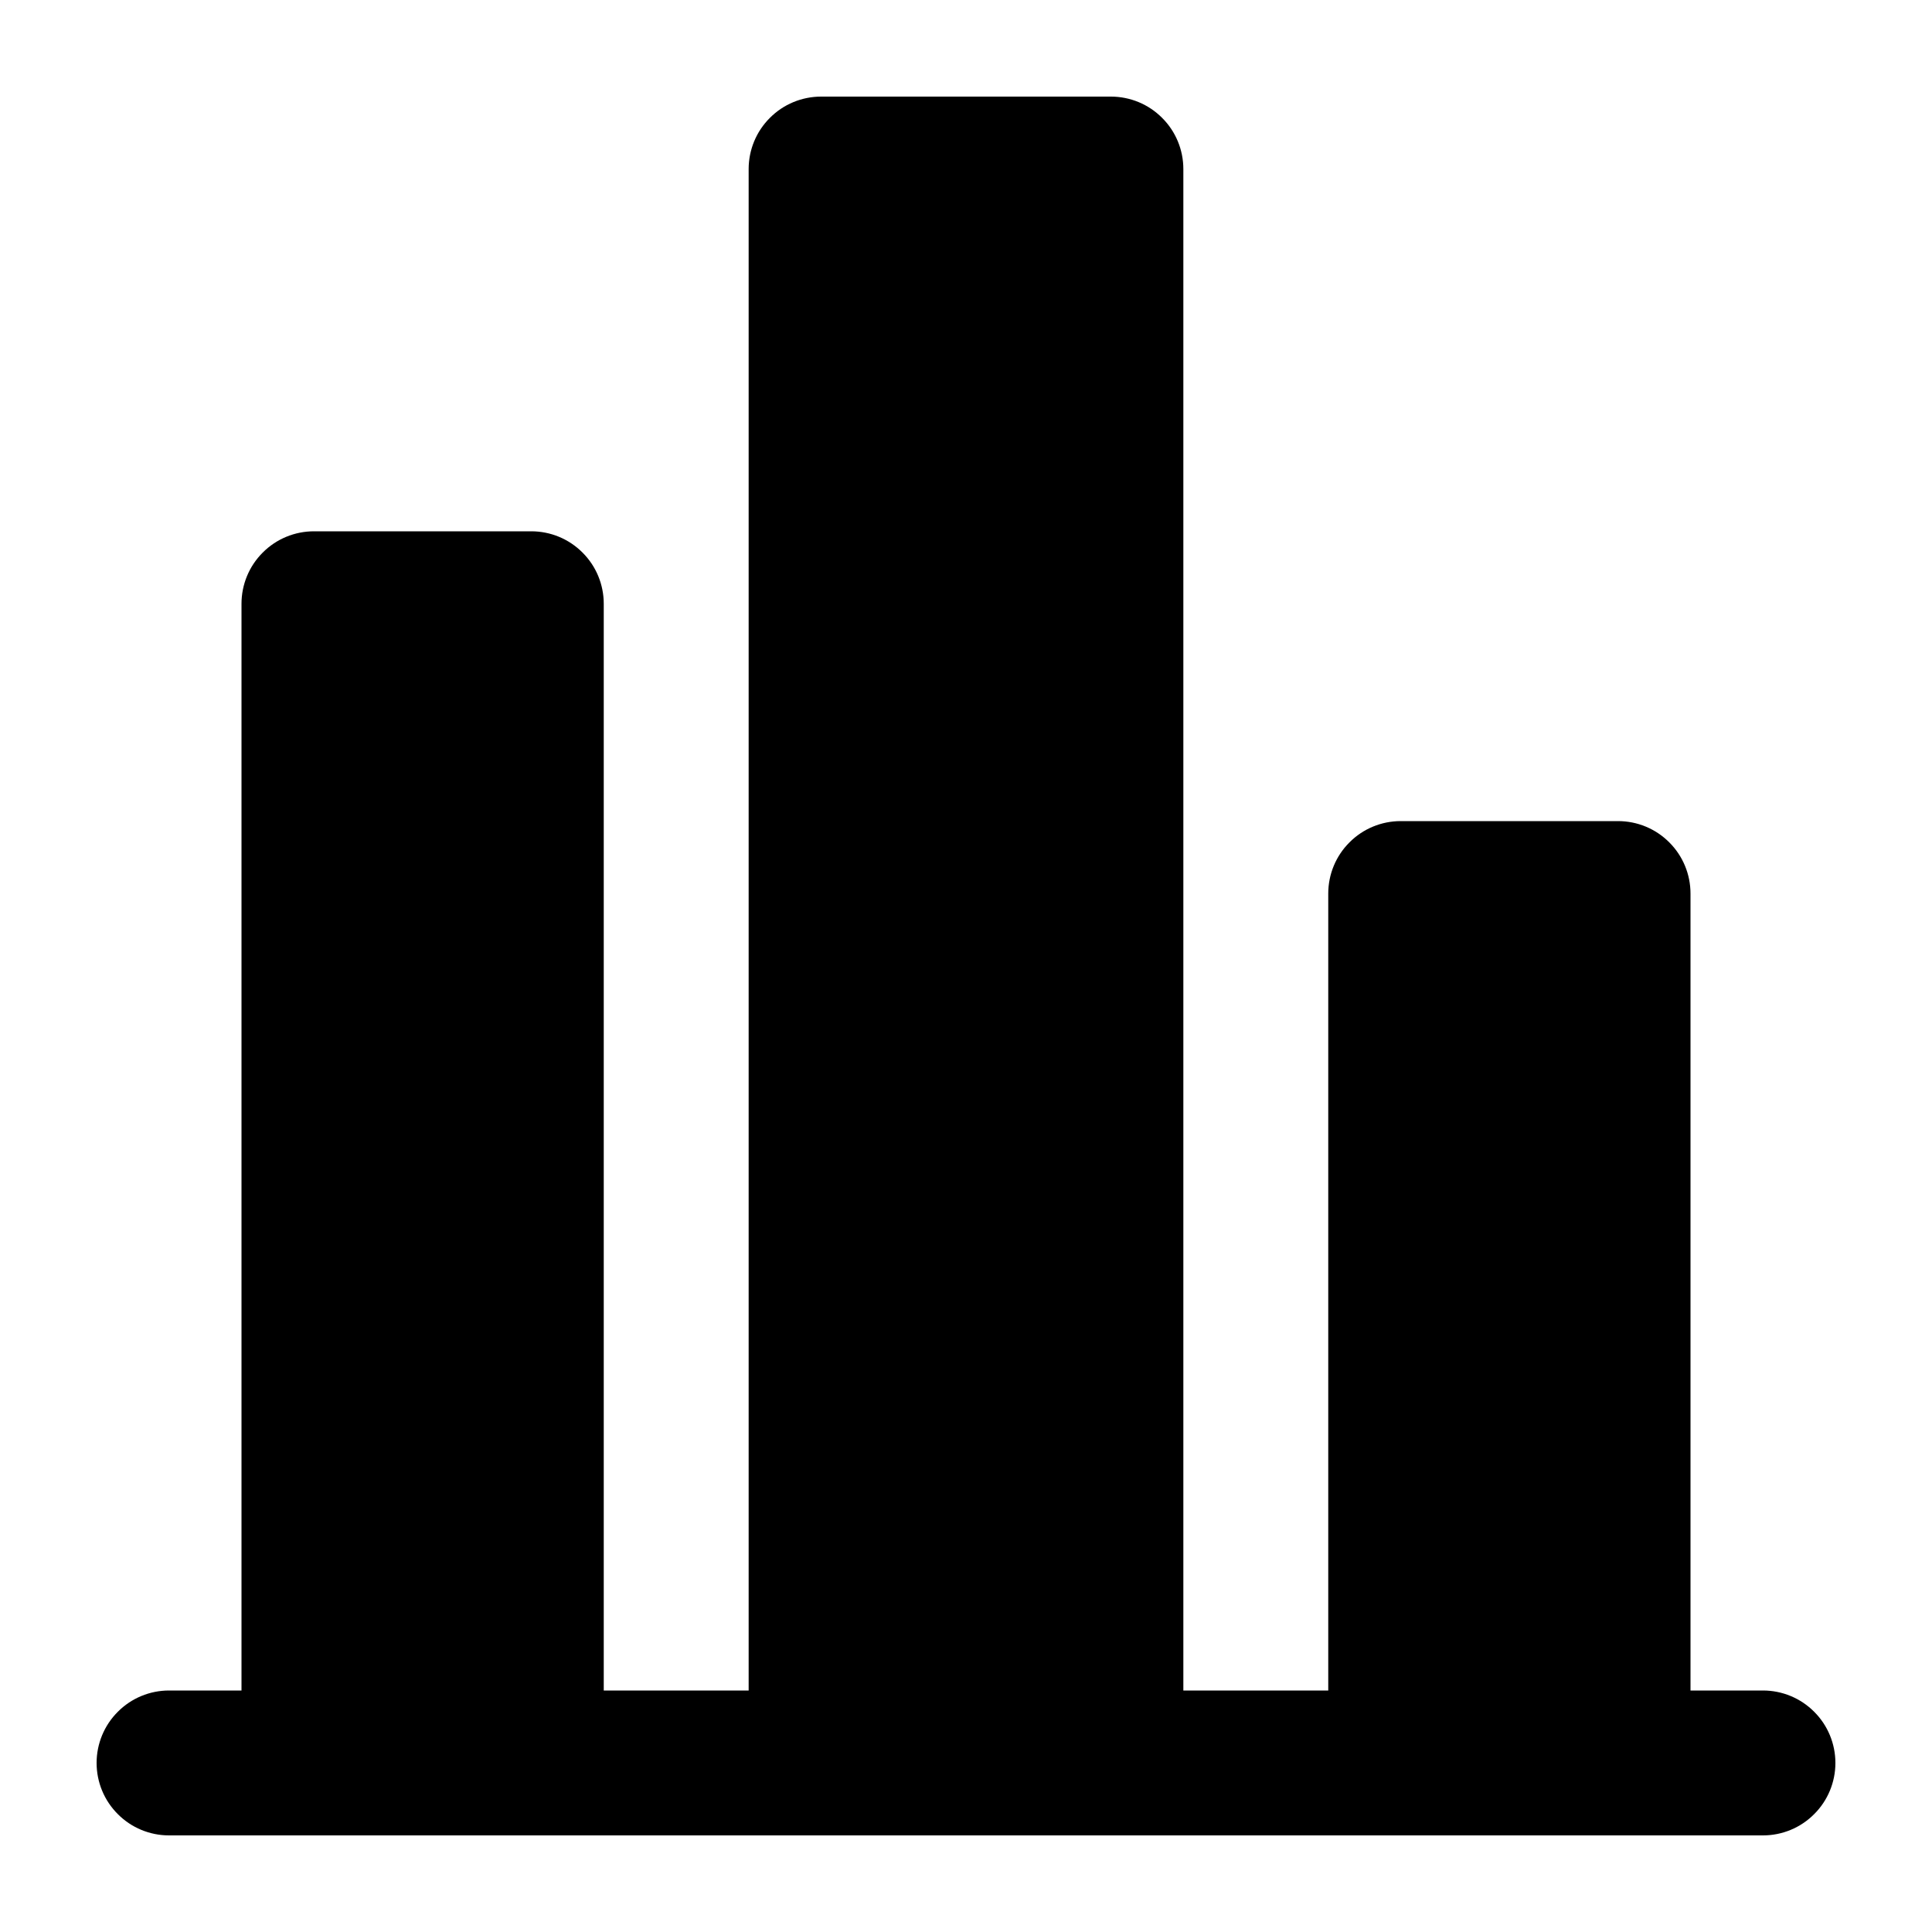 <svg xmlns="http://www.w3.org/2000/svg" width="20" height="20" viewBox="0 0 20 20" fill="none">
  <path d="M8.5 1L11.5 1C11.699 1 11.89 1.079 12.03 1.22C12.171 1.36 12.25 1.551 12.25 1.75L12.25 17.5L13.75 17.5L13.75 9.25C13.75 9.051 13.829 8.86 13.97 8.72C14.11 8.579 14.301 8.5 14.5 8.5L16.75 8.5C16.949 8.5 17.14 8.579 17.28 8.72C17.421 8.86 17.5 9.051 17.5 9.25L17.5 17.5L18.25 17.5C18.449 17.5 18.64 17.579 18.78 17.72C18.921 17.86 19 18.051 19 18.25C19 18.449 18.921 18.64 18.78 18.78C18.64 18.921 18.449 19 18.25 19L1.75 19C1.551 19 1.36 18.921 1.22 18.78C1.079 18.64 1 18.449 1 18.25C1 18.051 1.079 17.86 1.22 17.72C1.36 17.579 1.551 17.5 1.75 17.5L2.5 17.5L2.5 6.25C2.5 6.051 2.579 5.86 2.72 5.72C2.86 5.579 3.051 5.5 3.25 5.5L5.5 5.5C5.699 5.5 5.89 5.579 6.03 5.72C6.171 5.86 6.25 6.051 6.25 6.25L6.25 17.5L7.75 17.5L7.75 1.75C7.75 1.551 7.829 1.36 7.97 1.22C8.11 1.079 8.301 1 8.5 1Z" fill="currentColor"/>
</svg>
